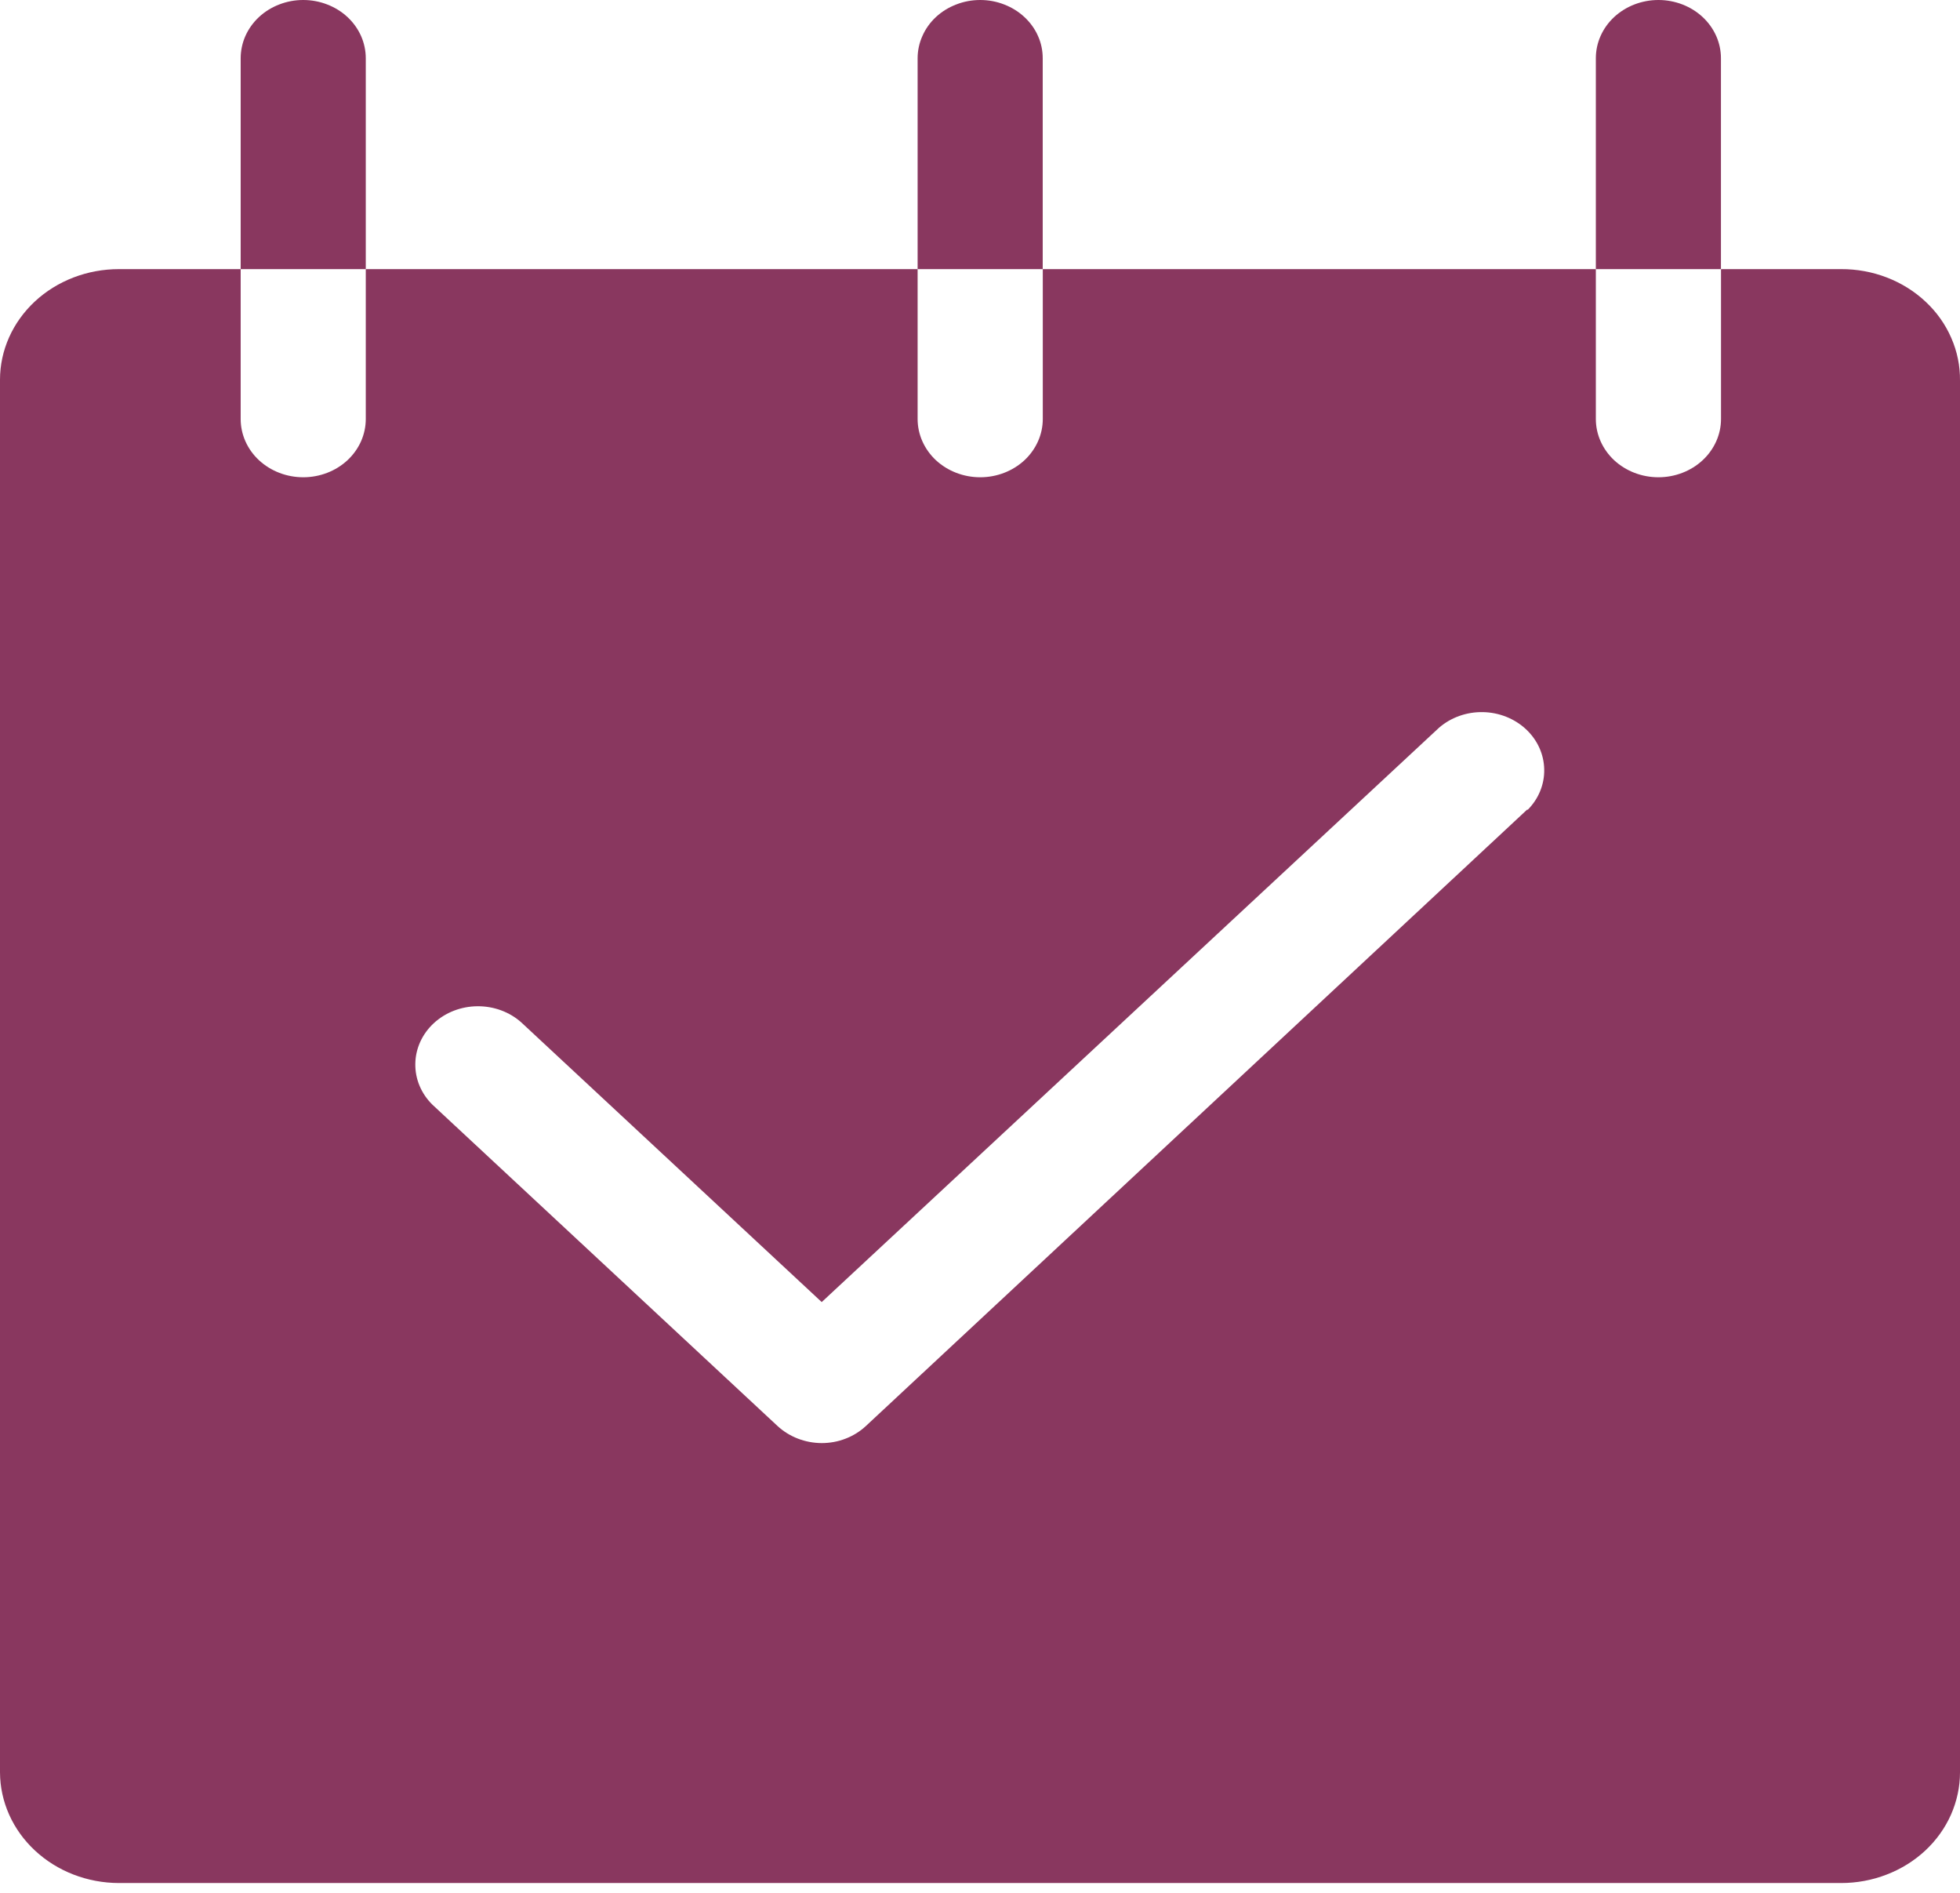 <svg width="29" height="28" viewBox="0 0 29 28" fill="none" xmlns="http://www.w3.org/2000/svg">
<path d="M27.241 3.981H25.464V6.198C25.464 6.427 25.366 6.646 25.192 6.808C25.019 6.969 24.783 7.06 24.538 7.06C24.292 7.06 24.057 6.969 23.883 6.808C23.71 6.646 23.612 6.427 23.612 6.198V3.981H15.429V6.198C15.429 6.427 15.331 6.646 15.158 6.808C14.984 6.969 14.749 7.06 14.503 7.06C14.258 7.06 14.022 6.969 13.848 6.808C13.675 6.646 13.577 6.427 13.577 6.198V3.981H5.412V6.198C5.412 6.427 5.315 6.646 5.141 6.808C4.968 6.969 4.732 7.06 4.487 7.06C4.241 7.06 4.006 6.969 3.832 6.808C3.658 6.646 3.561 6.427 3.561 6.198V3.981H1.759C1.292 3.981 0.845 4.153 0.515 4.46C0.185 4.768 0 5.184 0 5.618L0 26.218C0.002 26.652 0.187 27.067 0.517 27.374C0.846 27.681 1.293 27.854 1.759 27.855H27.241C27.472 27.855 27.701 27.813 27.914 27.73C28.128 27.648 28.321 27.528 28.485 27.376C28.648 27.224 28.778 27.043 28.866 26.845C28.954 26.646 29 26.433 29 26.218V5.63C29.002 5.413 28.959 5.199 28.871 4.999C28.784 4.798 28.655 4.616 28.491 4.463C28.327 4.309 28.133 4.188 27.918 4.105C27.703 4.022 27.473 3.98 27.241 3.981ZM22.6 11.972L12.812 21.094C12.726 21.174 12.624 21.238 12.512 21.281C12.4 21.325 12.279 21.347 12.158 21.347C11.913 21.346 11.678 21.255 11.504 21.094L6.4 16.343C6.233 16.18 6.141 15.962 6.145 15.736C6.148 15.511 6.246 15.295 6.418 15.136C6.59 14.977 6.821 14.887 7.064 14.885C7.306 14.883 7.54 14.969 7.714 15.125L12.158 19.261L21.292 10.765C21.467 10.613 21.699 10.53 21.939 10.534C22.179 10.538 22.408 10.629 22.577 10.786C22.747 10.944 22.844 11.157 22.848 11.38C22.853 11.604 22.764 11.82 22.6 11.983V11.972Z" fill="#89375F"/>
<path d="M5.412 0.873V3.981H3.561V0.862C3.561 0.749 3.585 0.636 3.631 0.532C3.678 0.427 3.746 0.332 3.832 0.252C3.918 0.172 4.02 0.109 4.132 0.066C4.245 0.022 4.365 1.819e-08 4.486 1.819e-08C4.608 1.819e-08 4.728 0.022 4.841 0.066C4.953 0.109 5.055 0.172 5.141 0.252C5.227 0.332 5.295 0.427 5.342 0.532C5.388 0.636 5.412 0.749 5.412 0.862V0.873ZM15.428 0.873V3.981H13.577V0.862C13.577 0.749 13.601 0.636 13.648 0.532C13.694 0.427 13.762 0.332 13.848 0.252C13.934 0.172 14.036 0.109 14.149 0.066C14.261 0.022 14.381 0 14.503 0C14.624 0 14.745 0.022 14.857 0.066C14.969 0.109 15.071 0.172 15.157 0.252C15.243 0.332 15.312 0.427 15.358 0.532C15.405 0.636 15.428 0.749 15.428 0.862V0.873ZM25.463 0.873V3.981H23.612V0.862C23.612 0.633 23.709 0.414 23.883 0.252C24.057 0.091 24.292 3.638e-08 24.538 3.638e-08C24.783 3.638e-08 25.019 0.091 25.192 0.252C25.366 0.414 25.463 0.633 25.463 0.862V0.873Z" fill="#89375F"/>
</svg>
